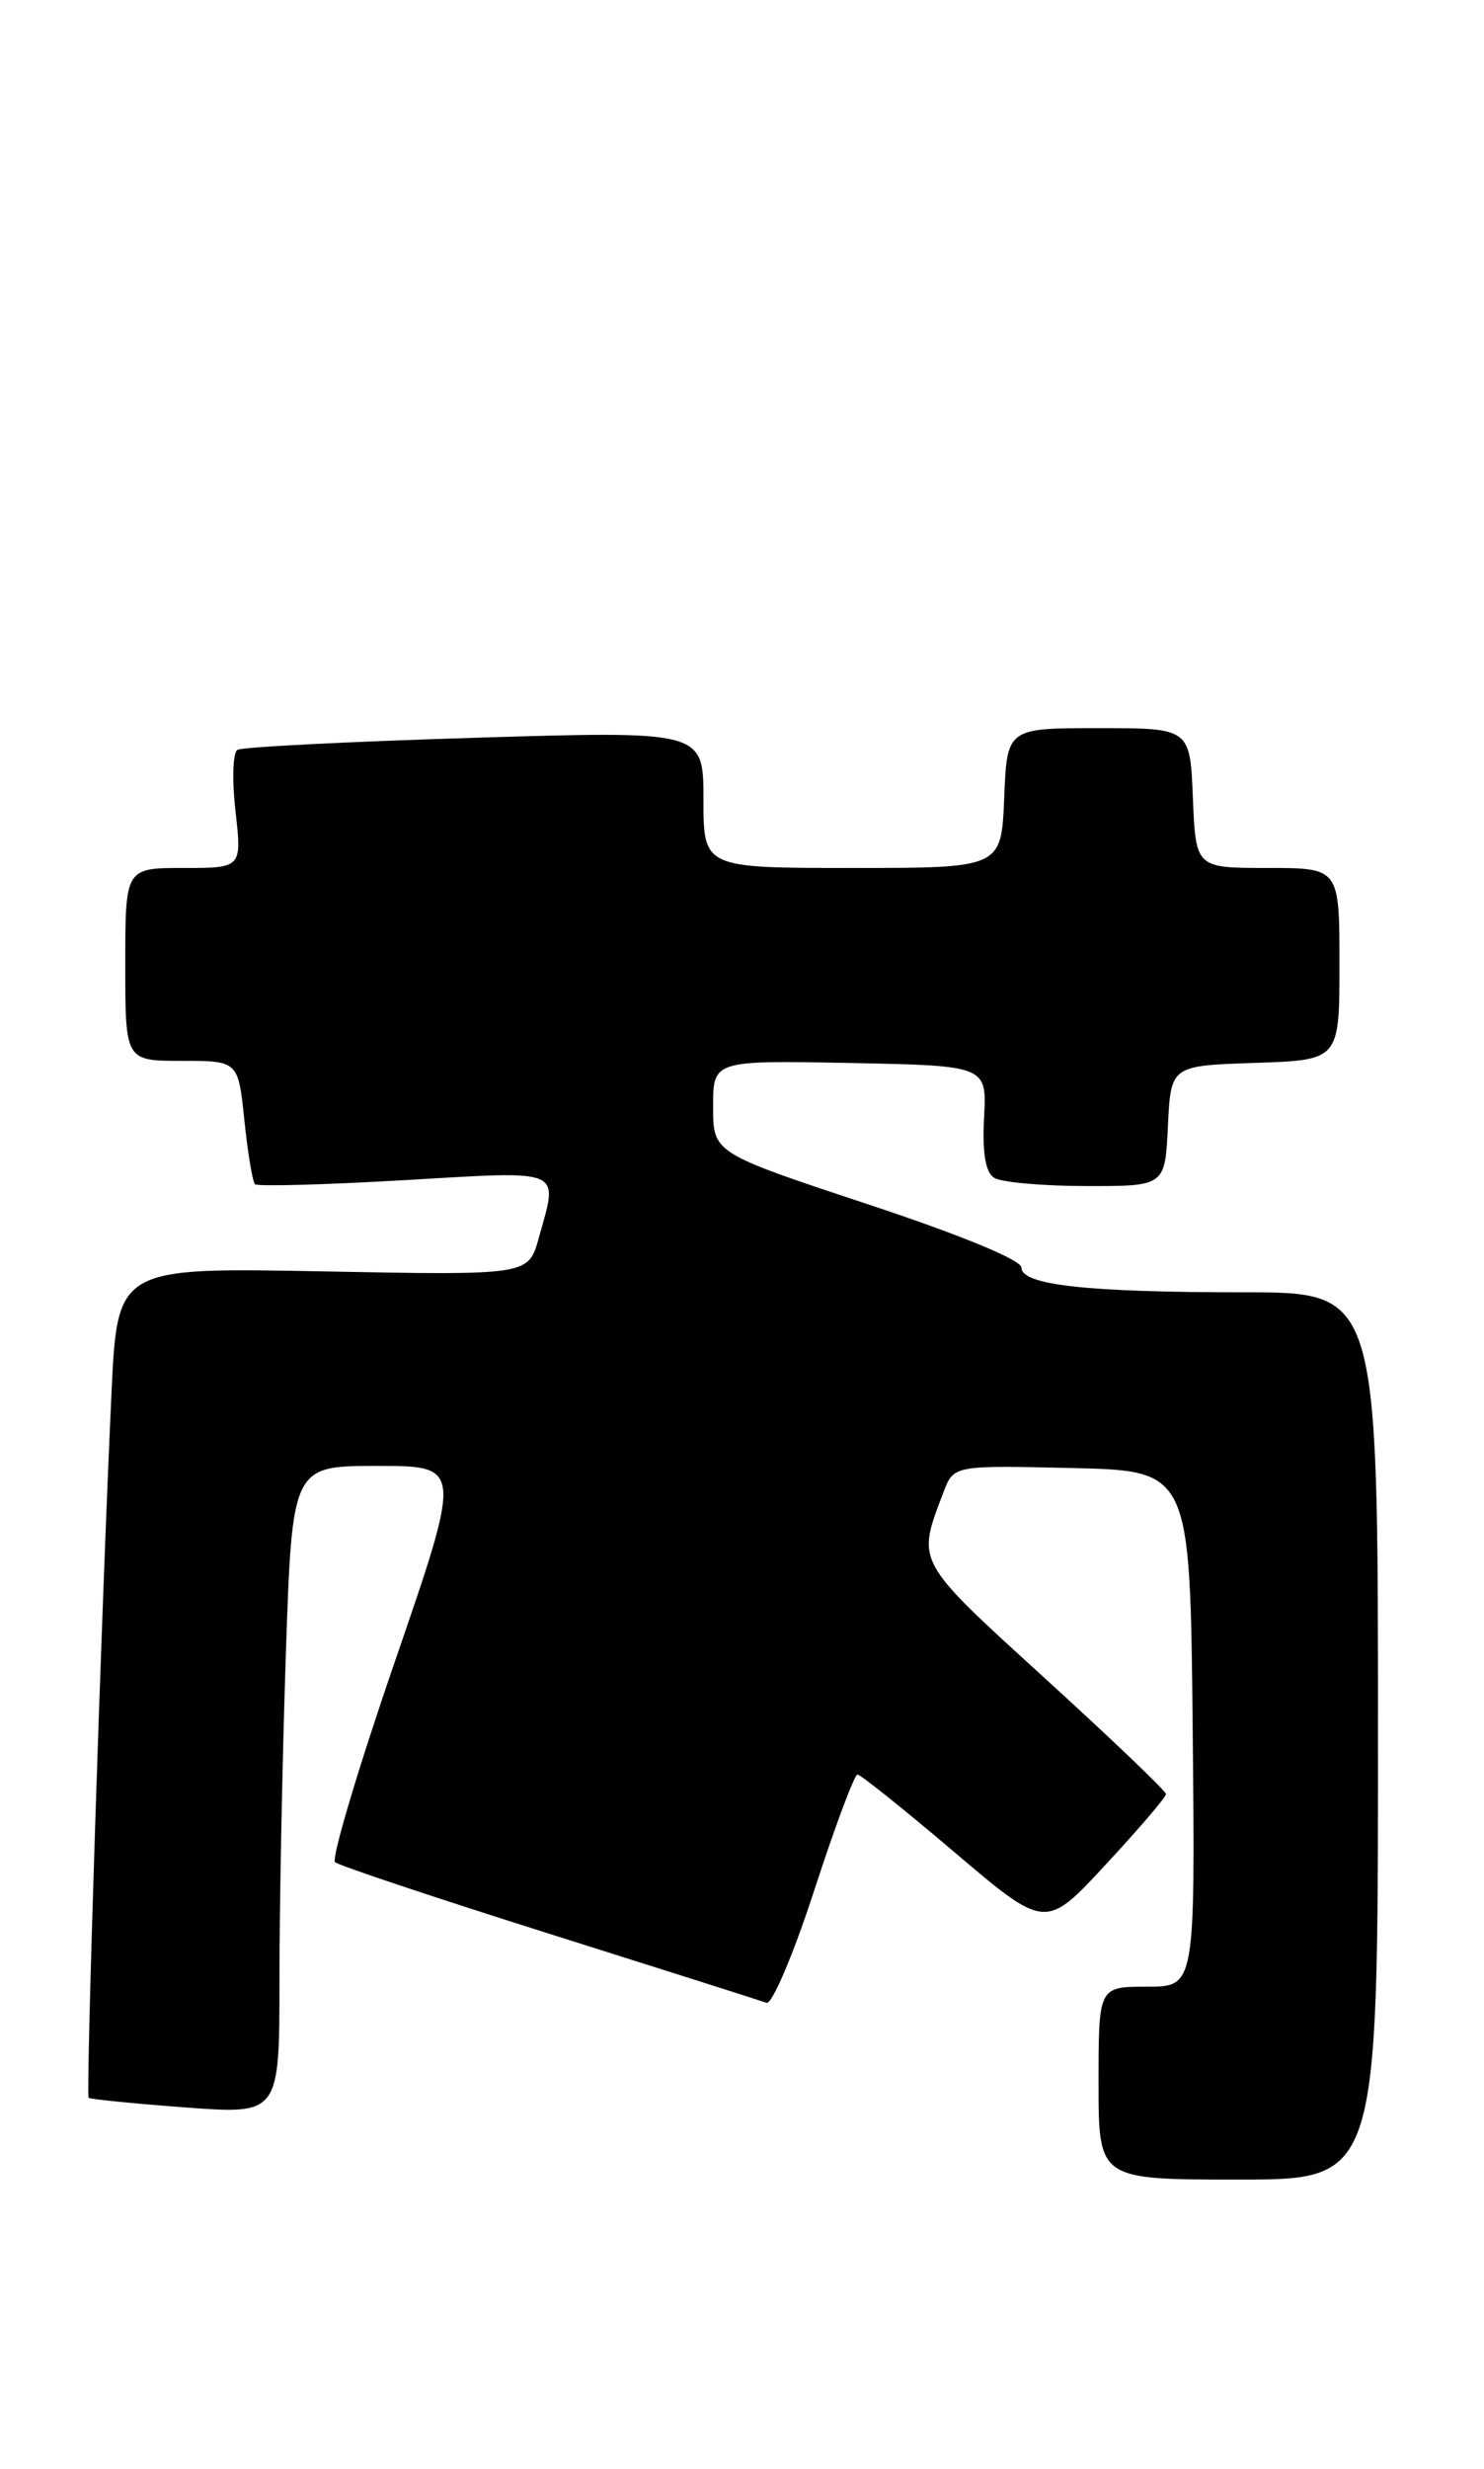 <?xml version="1.0" encoding="UTF-8" standalone="no"?>
<!DOCTYPE svg PUBLIC "-//W3C//DTD SVG 1.1//EN" "http://www.w3.org/Graphics/SVG/1.1/DTD/svg11.dtd" >
<svg xmlns="http://www.w3.org/2000/svg" xmlns:xlink="http://www.w3.org/1999/xlink" version="1.1" viewBox="0 0 154 256">
 <g >
 <path fill="currentColor"
d=" M 143.00 180.00 C 143.00 134.00 143.00 134.00 129.14 134.00 C 112.79 134.00 106.00 133.25 106.00 131.44 C 106.00 130.65 99.68 128.05 90.00 124.85 C 74.00 119.55 74.00 119.55 74.00 114.75 C 74.00 109.95 74.00 109.95 88.21 110.22 C 102.41 110.50 102.41 110.50 102.12 115.89 C 101.93 119.55 102.26 121.55 103.17 122.13 C 103.90 122.59 108.19 122.98 112.70 122.98 C 120.90 123.00 120.90 123.00 121.20 116.75 C 121.50 110.50 121.50 110.50 130.25 110.21 C 139.00 109.92 139.00 109.92 139.00 99.96 C 139.00 90.00 139.00 90.00 131.54 90.00 C 124.09 90.00 124.09 90.00 123.79 82.75 C 123.50 75.50 123.50 75.50 114.00 75.50 C 104.50 75.50 104.50 75.50 104.21 82.75 C 103.91 90.00 103.91 90.00 88.46 90.00 C 73.00 90.00 73.00 90.00 73.00 82.89 C 73.00 75.78 73.00 75.78 49.25 76.50 C 36.19 76.90 25.11 77.46 24.64 77.75 C 24.16 78.03 24.07 80.90 24.44 84.13 C 25.10 90.00 25.10 90.00 19.05 90.00 C 13.00 90.00 13.00 90.00 13.00 100.00 C 13.00 110.00 13.00 110.00 18.86 110.00 C 24.72 110.00 24.72 110.00 25.36 116.17 C 25.71 119.56 26.21 122.54 26.46 122.79 C 26.71 123.04 33.68 122.85 41.96 122.37 C 58.72 121.40 57.94 121.07 55.91 128.37 C 54.84 132.24 54.84 132.24 33.51 131.83 C 12.18 131.42 12.18 131.42 11.57 144.46 C 10.52 166.87 8.89 217.22 9.20 217.52 C 9.37 217.67 13.89 218.12 19.25 218.52 C 29.00 219.24 29.00 219.24 29.00 205.28 C 29.00 197.60 29.30 182.47 29.66 171.66 C 30.32 152.00 30.32 152.00 39.14 152.00 C 47.96 152.00 47.96 152.00 41.00 172.22 C 37.17 183.34 34.37 192.73 34.77 193.09 C 35.17 193.44 45.17 196.78 57.00 200.51 C 68.83 204.24 78.97 207.46 79.54 207.67 C 80.11 207.88 82.34 202.64 84.49 196.03 C 86.64 189.41 88.67 184.00 88.98 184.00 C 89.30 184.00 93.82 187.62 99.03 192.04 C 108.50 200.08 108.50 200.08 114.75 193.33 C 118.19 189.63 121.00 186.34 121.00 186.03 C 121.00 185.72 115.34 180.31 108.42 174.01 C 94.91 161.70 95.11 162.07 97.91 154.72 C 98.97 151.94 98.97 151.94 111.24 152.22 C 123.50 152.50 123.50 152.50 123.77 179.25 C 124.03 206.00 124.03 206.00 119.02 206.00 C 114.00 206.00 114.00 206.00 114.00 216.00 C 114.00 226.00 114.00 226.00 128.50 226.00 C 143.00 226.00 143.00 226.00 143.00 180.00 Z "/>
</g>
</svg>